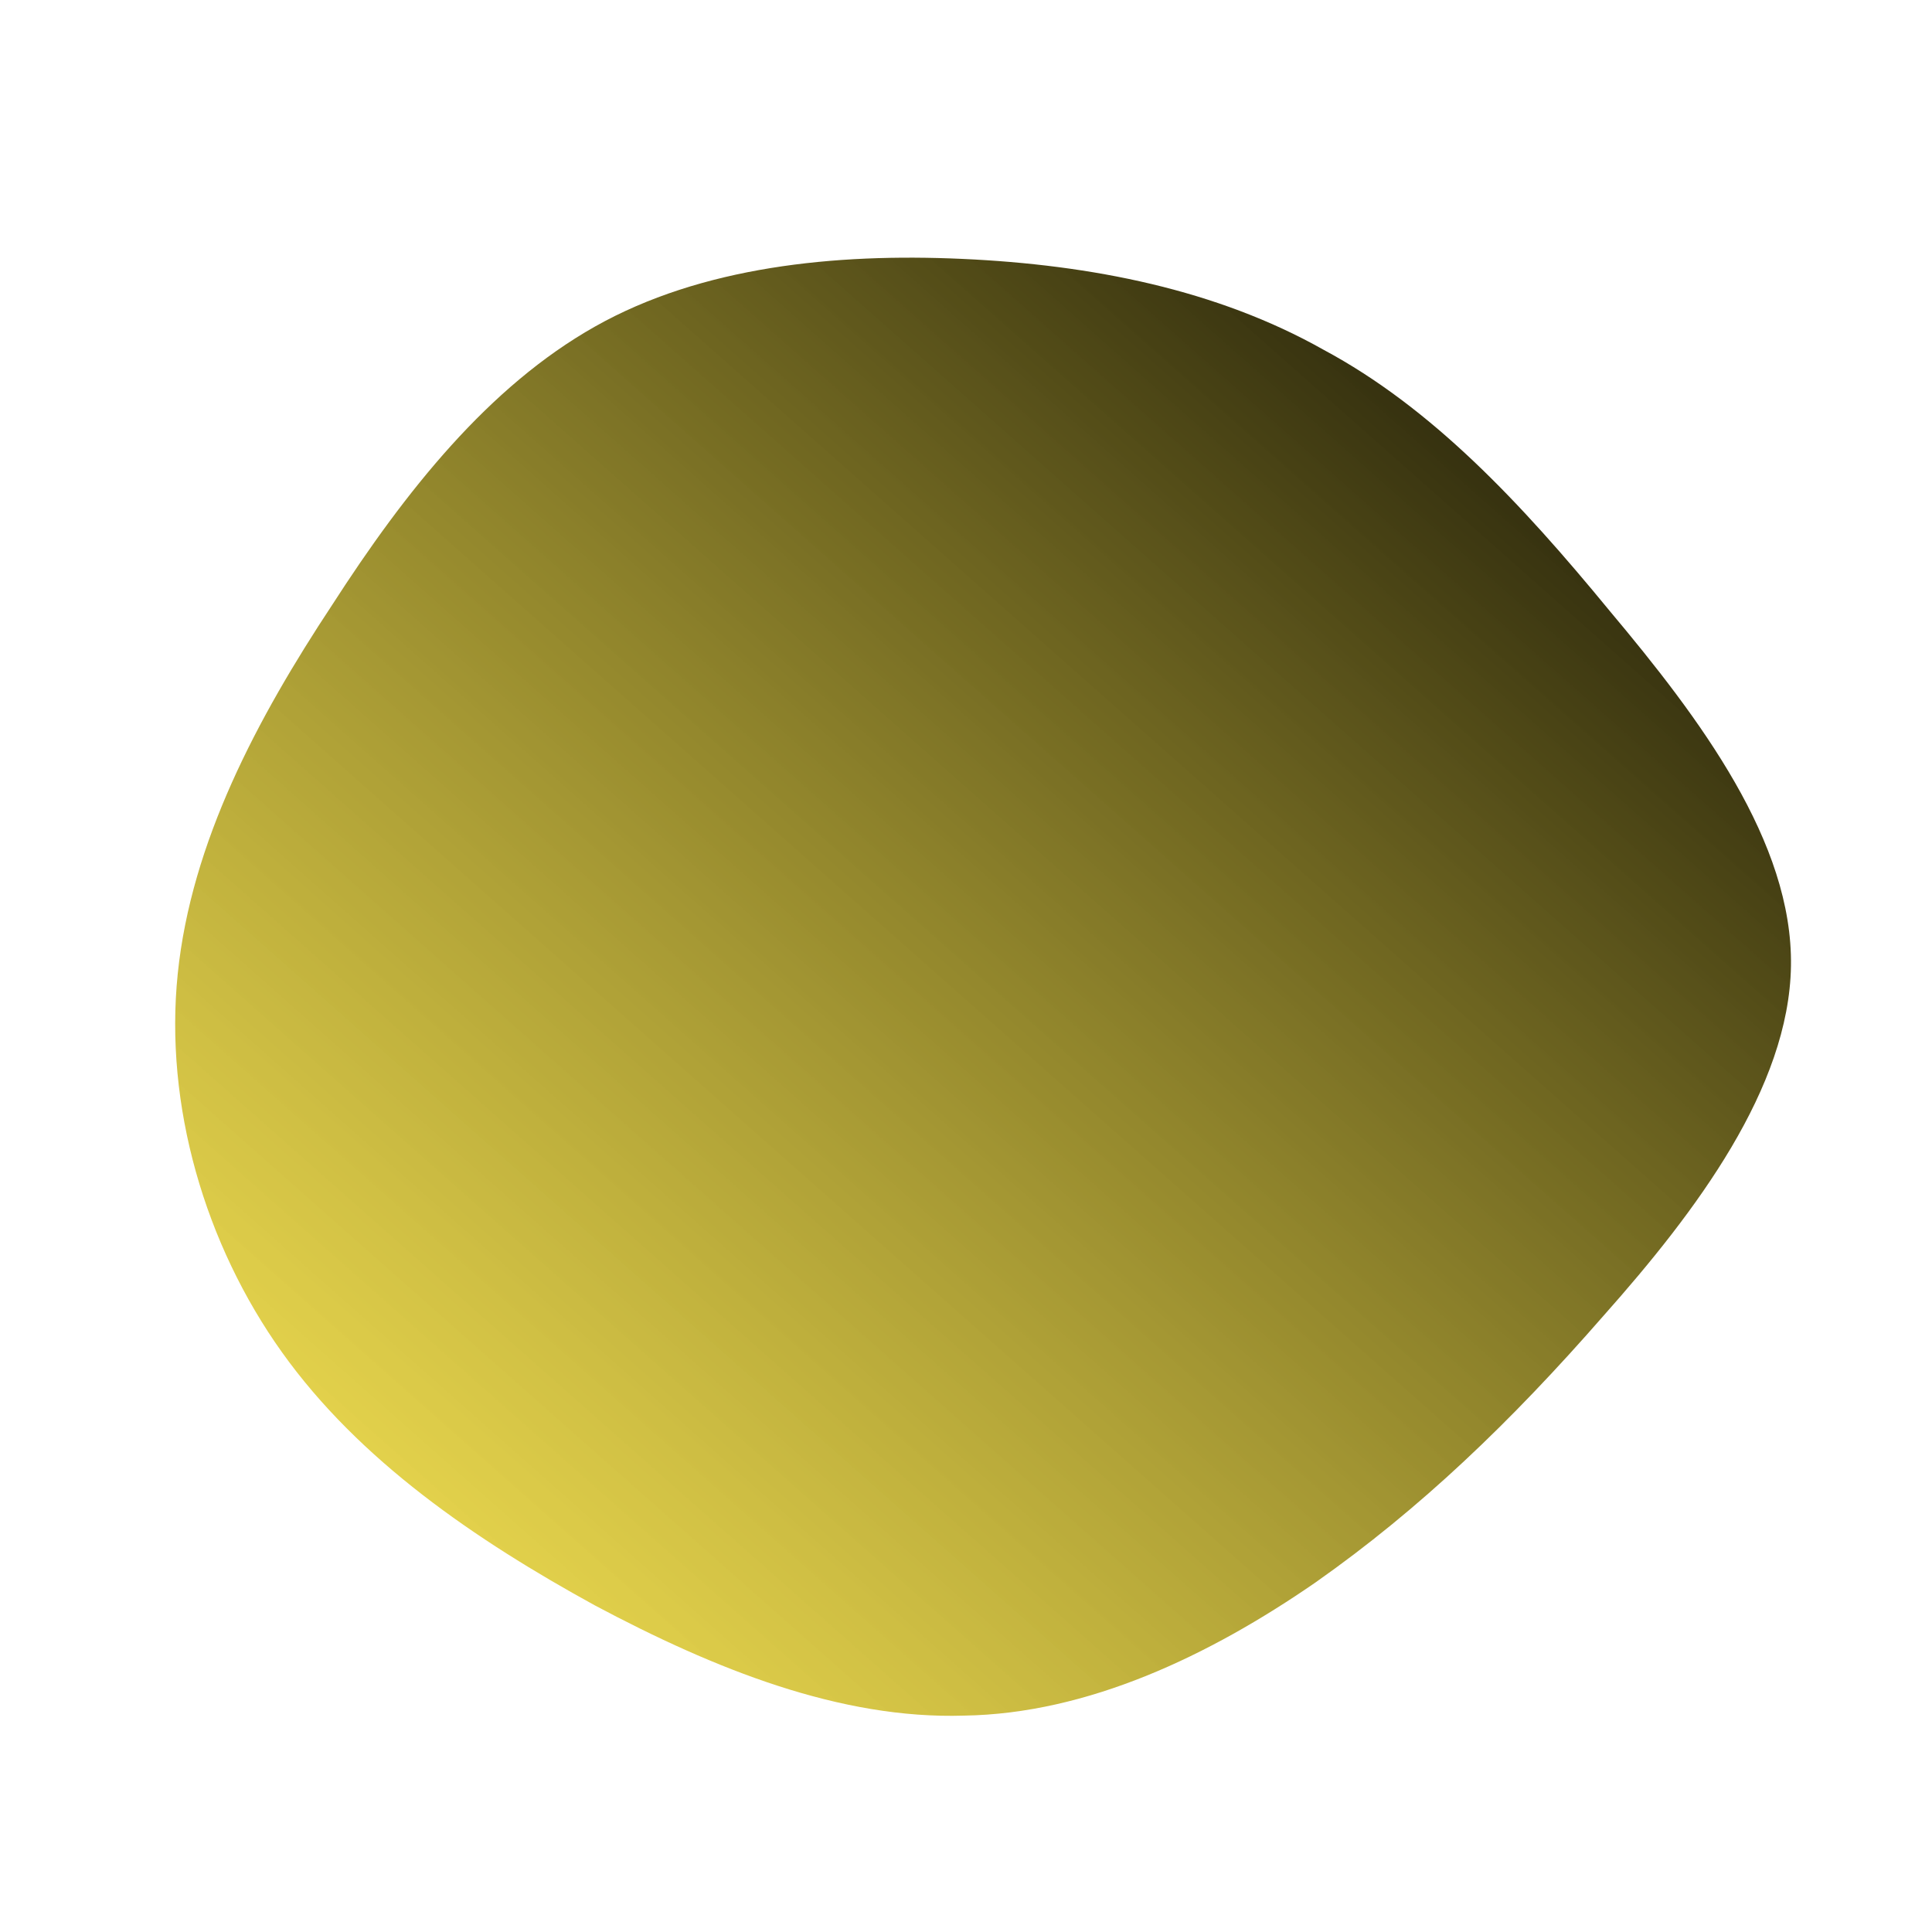 <!--?xml version="1.0" standalone="no"?-->
              <svg id="sw-js-blob-svg" viewBox="0 0 100 100" xmlns="http://www.w3.org/2000/svg" version="1.1">
                    <defs> 
                        <linearGradient id="sw-gradient" x1="0" x2="1" y1="1" y2="0">
                            <stop id="stop1" stop-color="rgba(255, 226.649, 10.079, 0.68)" offset="0%"></stop>
                            <stop id="stop2" stop-color="rgba(0, 0, 0, 1)" offset="100%"></stop>
                        </linearGradient>
                    </defs>
                <path fill="url(#sw-gradient)" d="M18.5,-31.9C24.1,-28.9,28.7,-24,33.3,-18.4C38,-12.8,42.8,-6.4,42.7,0C42.6,6.3,37.8,12.7,33,18.1C28.2,23.6,23.5,28.1,18.1,31.9C12.6,35.7,6.3,38.7,-0.1,38.8C-6.5,39,-13,36.4,-19.2,33.1C-25.4,29.7,-31.4,25.6,-35.4,20C-39.4,14.4,-41.5,7.2,-40.8,0.4C-40.1,-6.4,-36.7,-12.8,-32.8,-18.7C-29,-24.6,-24.7,-30,-19.2,-33.1C-13.7,-36.2,-6.8,-36.9,-0.2,-36.6C6.5,-36.3,13,-35,18.5,-31.9Z" width="100%" height="100%" transform="translate(50 50)" stroke-width="0" style="transition: all 0.3s ease 0s;" stroke="url(#sw-gradient)"></path>
              </svg>